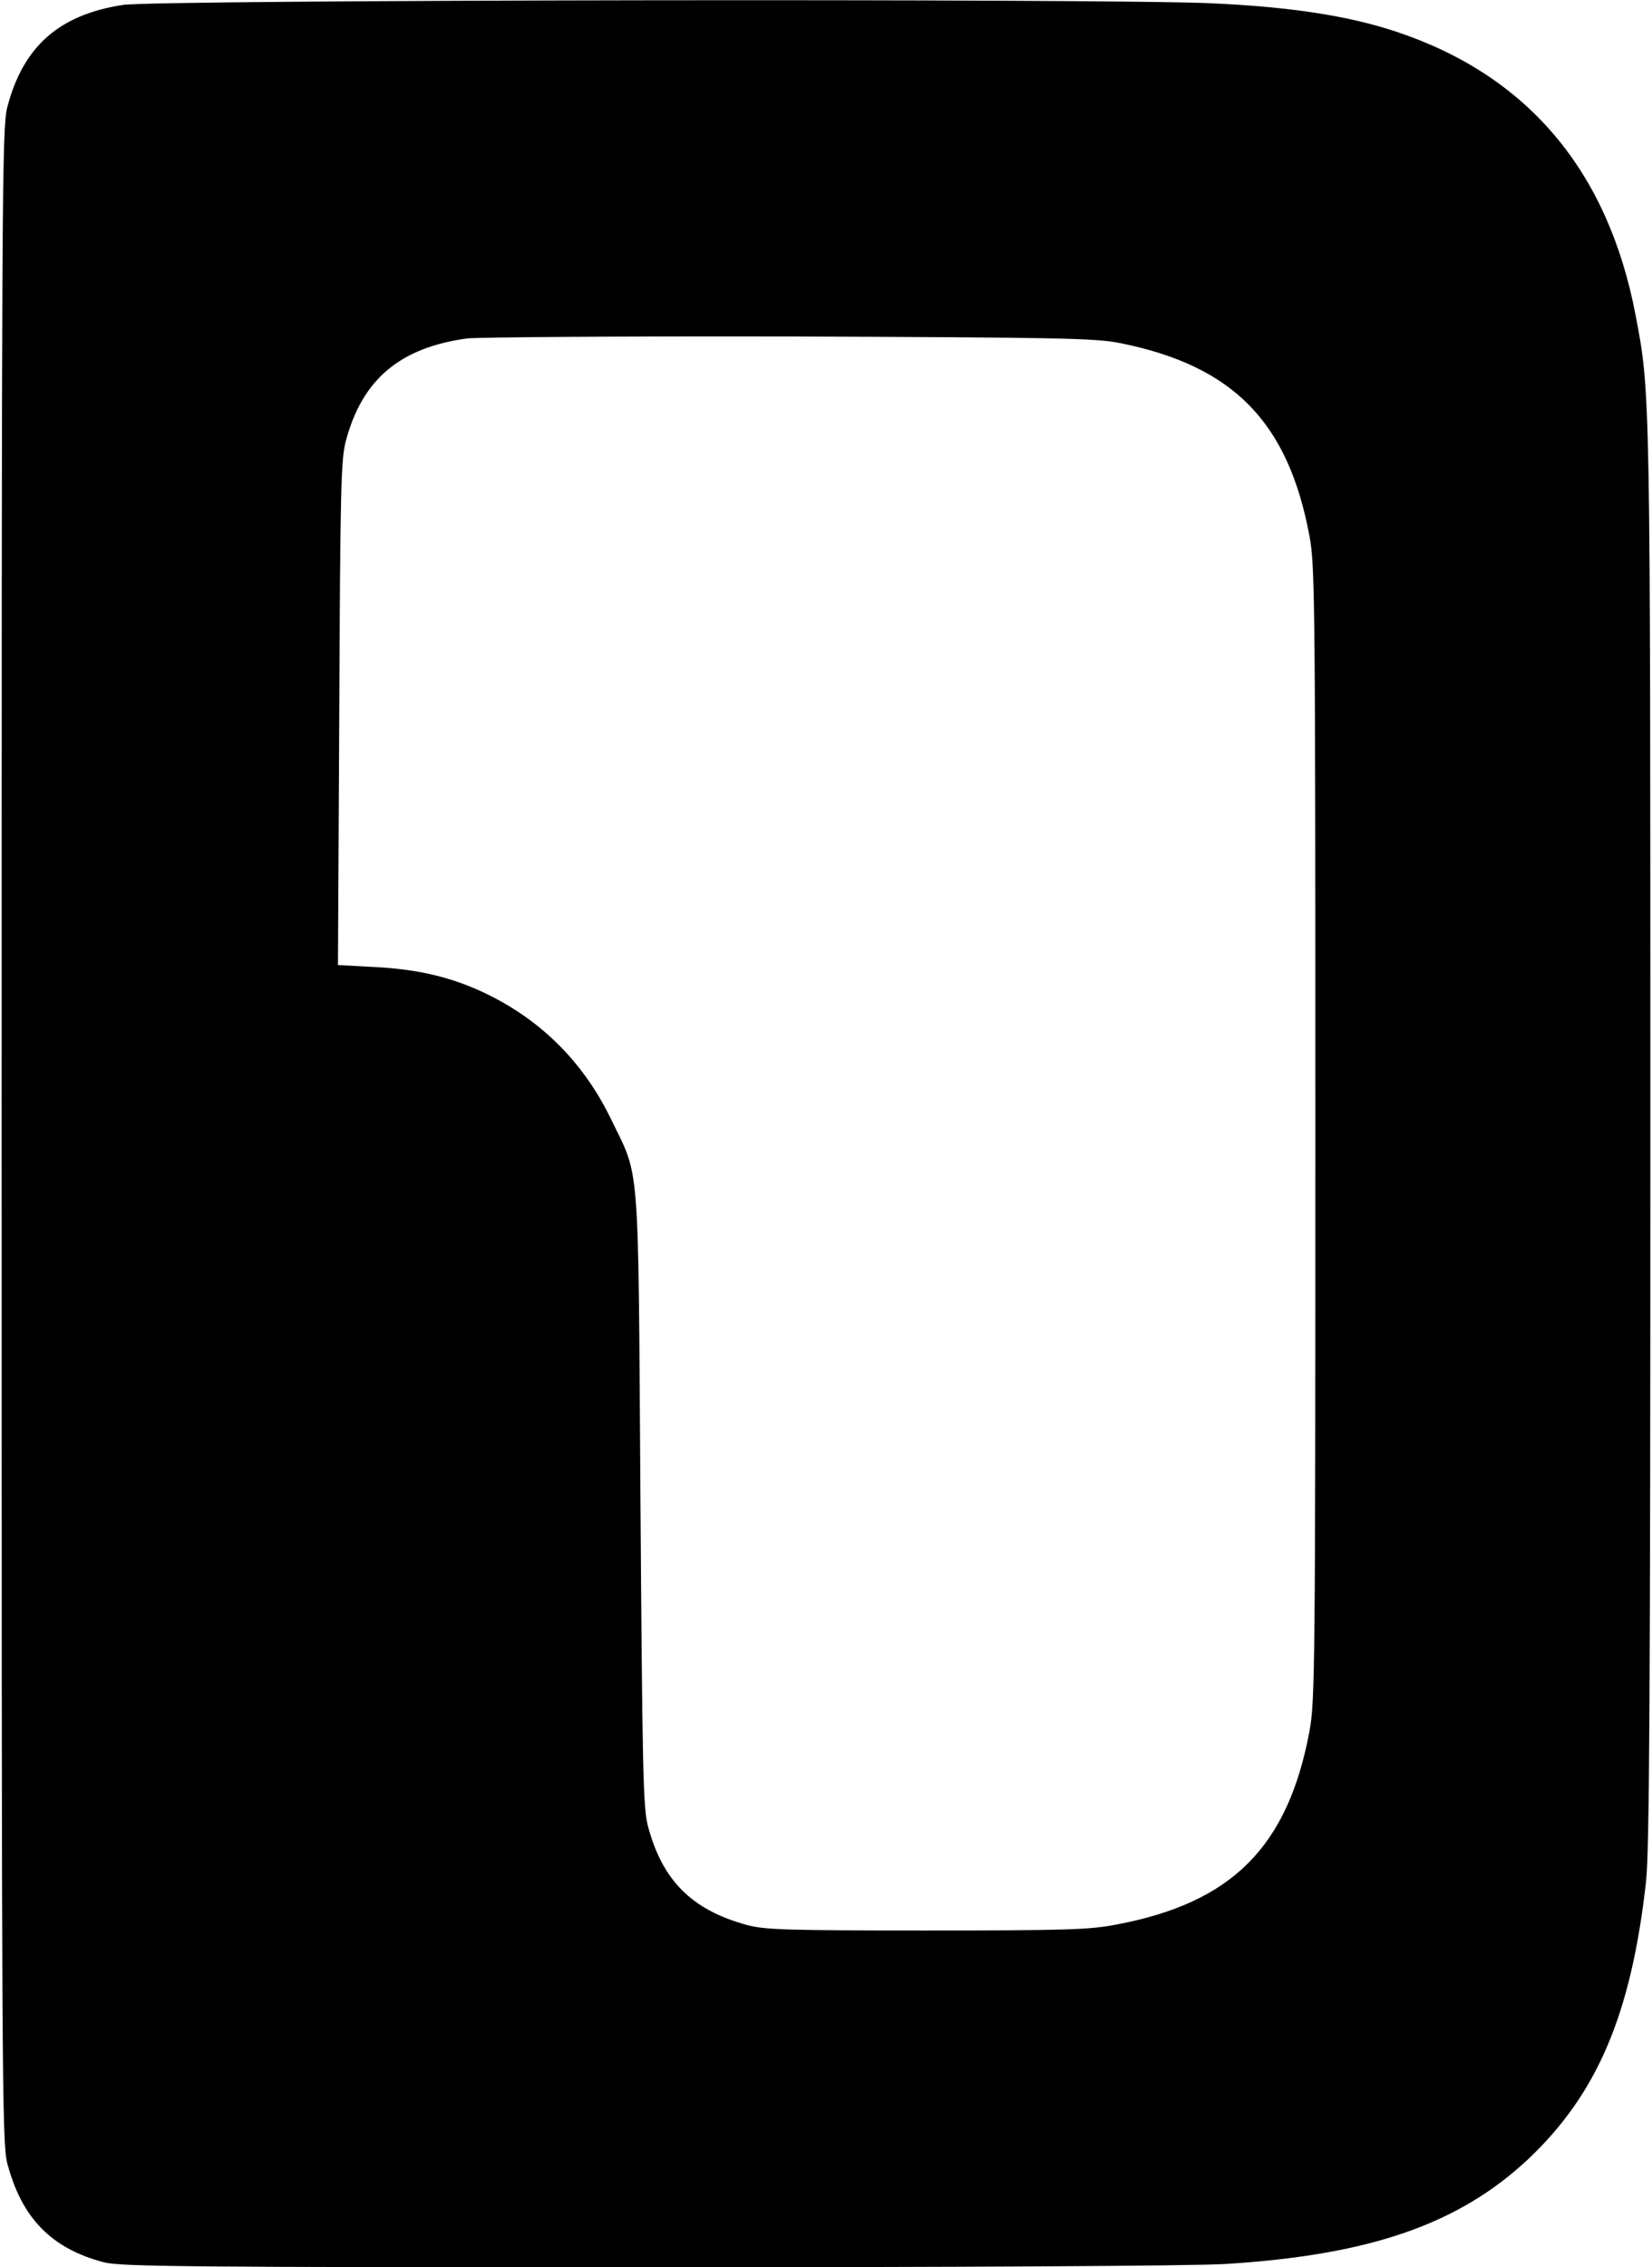 <?xml version="1.0" standalone="no"?>
<!DOCTYPE svg PUBLIC "-//W3C//DTD SVG 20010904//EN"
 "http://www.w3.org/TR/2001/REC-SVG-20010904/DTD/svg10.dtd">
<svg version="1.0" xmlns="http://www.w3.org/2000/svg"
 width="503pt" height="690pt" viewBox="0 0 503 690"
 preserveAspectRatio="xMidYMid meet">

<g transform="translate(0,690) scale(0.1,-0.1)"
fill="#000000" stroke="none">
<path d="M374 6885 c-195 -30 -304 -127 -352 -312 -16 -64 -17 -255 -17 -3128
0 -2873 1 -3064 17 -3128 44 -167 134 -260 295 -302 50 -13 269 -15 1653 -15
934 0 1663 4 1760 10 441 27 712 121 924 320 210 199 313 441 358 845 10 96
13 552 13 2275 0 2272 0 2255 -45 2491 -84 440 -329 730 -730 863 -145 48
-320 75 -561 86 -320 15 -3215 11 -3315 -5z m3036 -1029 c344 -69 512 -239
577 -587 17 -88 18 -206 18 -1819 0 -1613 -1 -1731 -18 -1819 -66 -352 -236
-522 -588 -588 -82 -16 -156 -18 -579 -18 -429 0 -492 2 -547 17 -167 46 -256
135 -300 300 -15 56 -17 167 -23 998 -7 1055 -1 971 -90 1155 -82 169 -209
298 -378 380 -103 50 -206 75 -340 82 l-113 6 4 766 c3 680 5 773 20 829 50
188 165 284 369 312 35 4 477 7 983 6 817 -3 930 -5 1005 -20z"/>
</g>
</svg>

